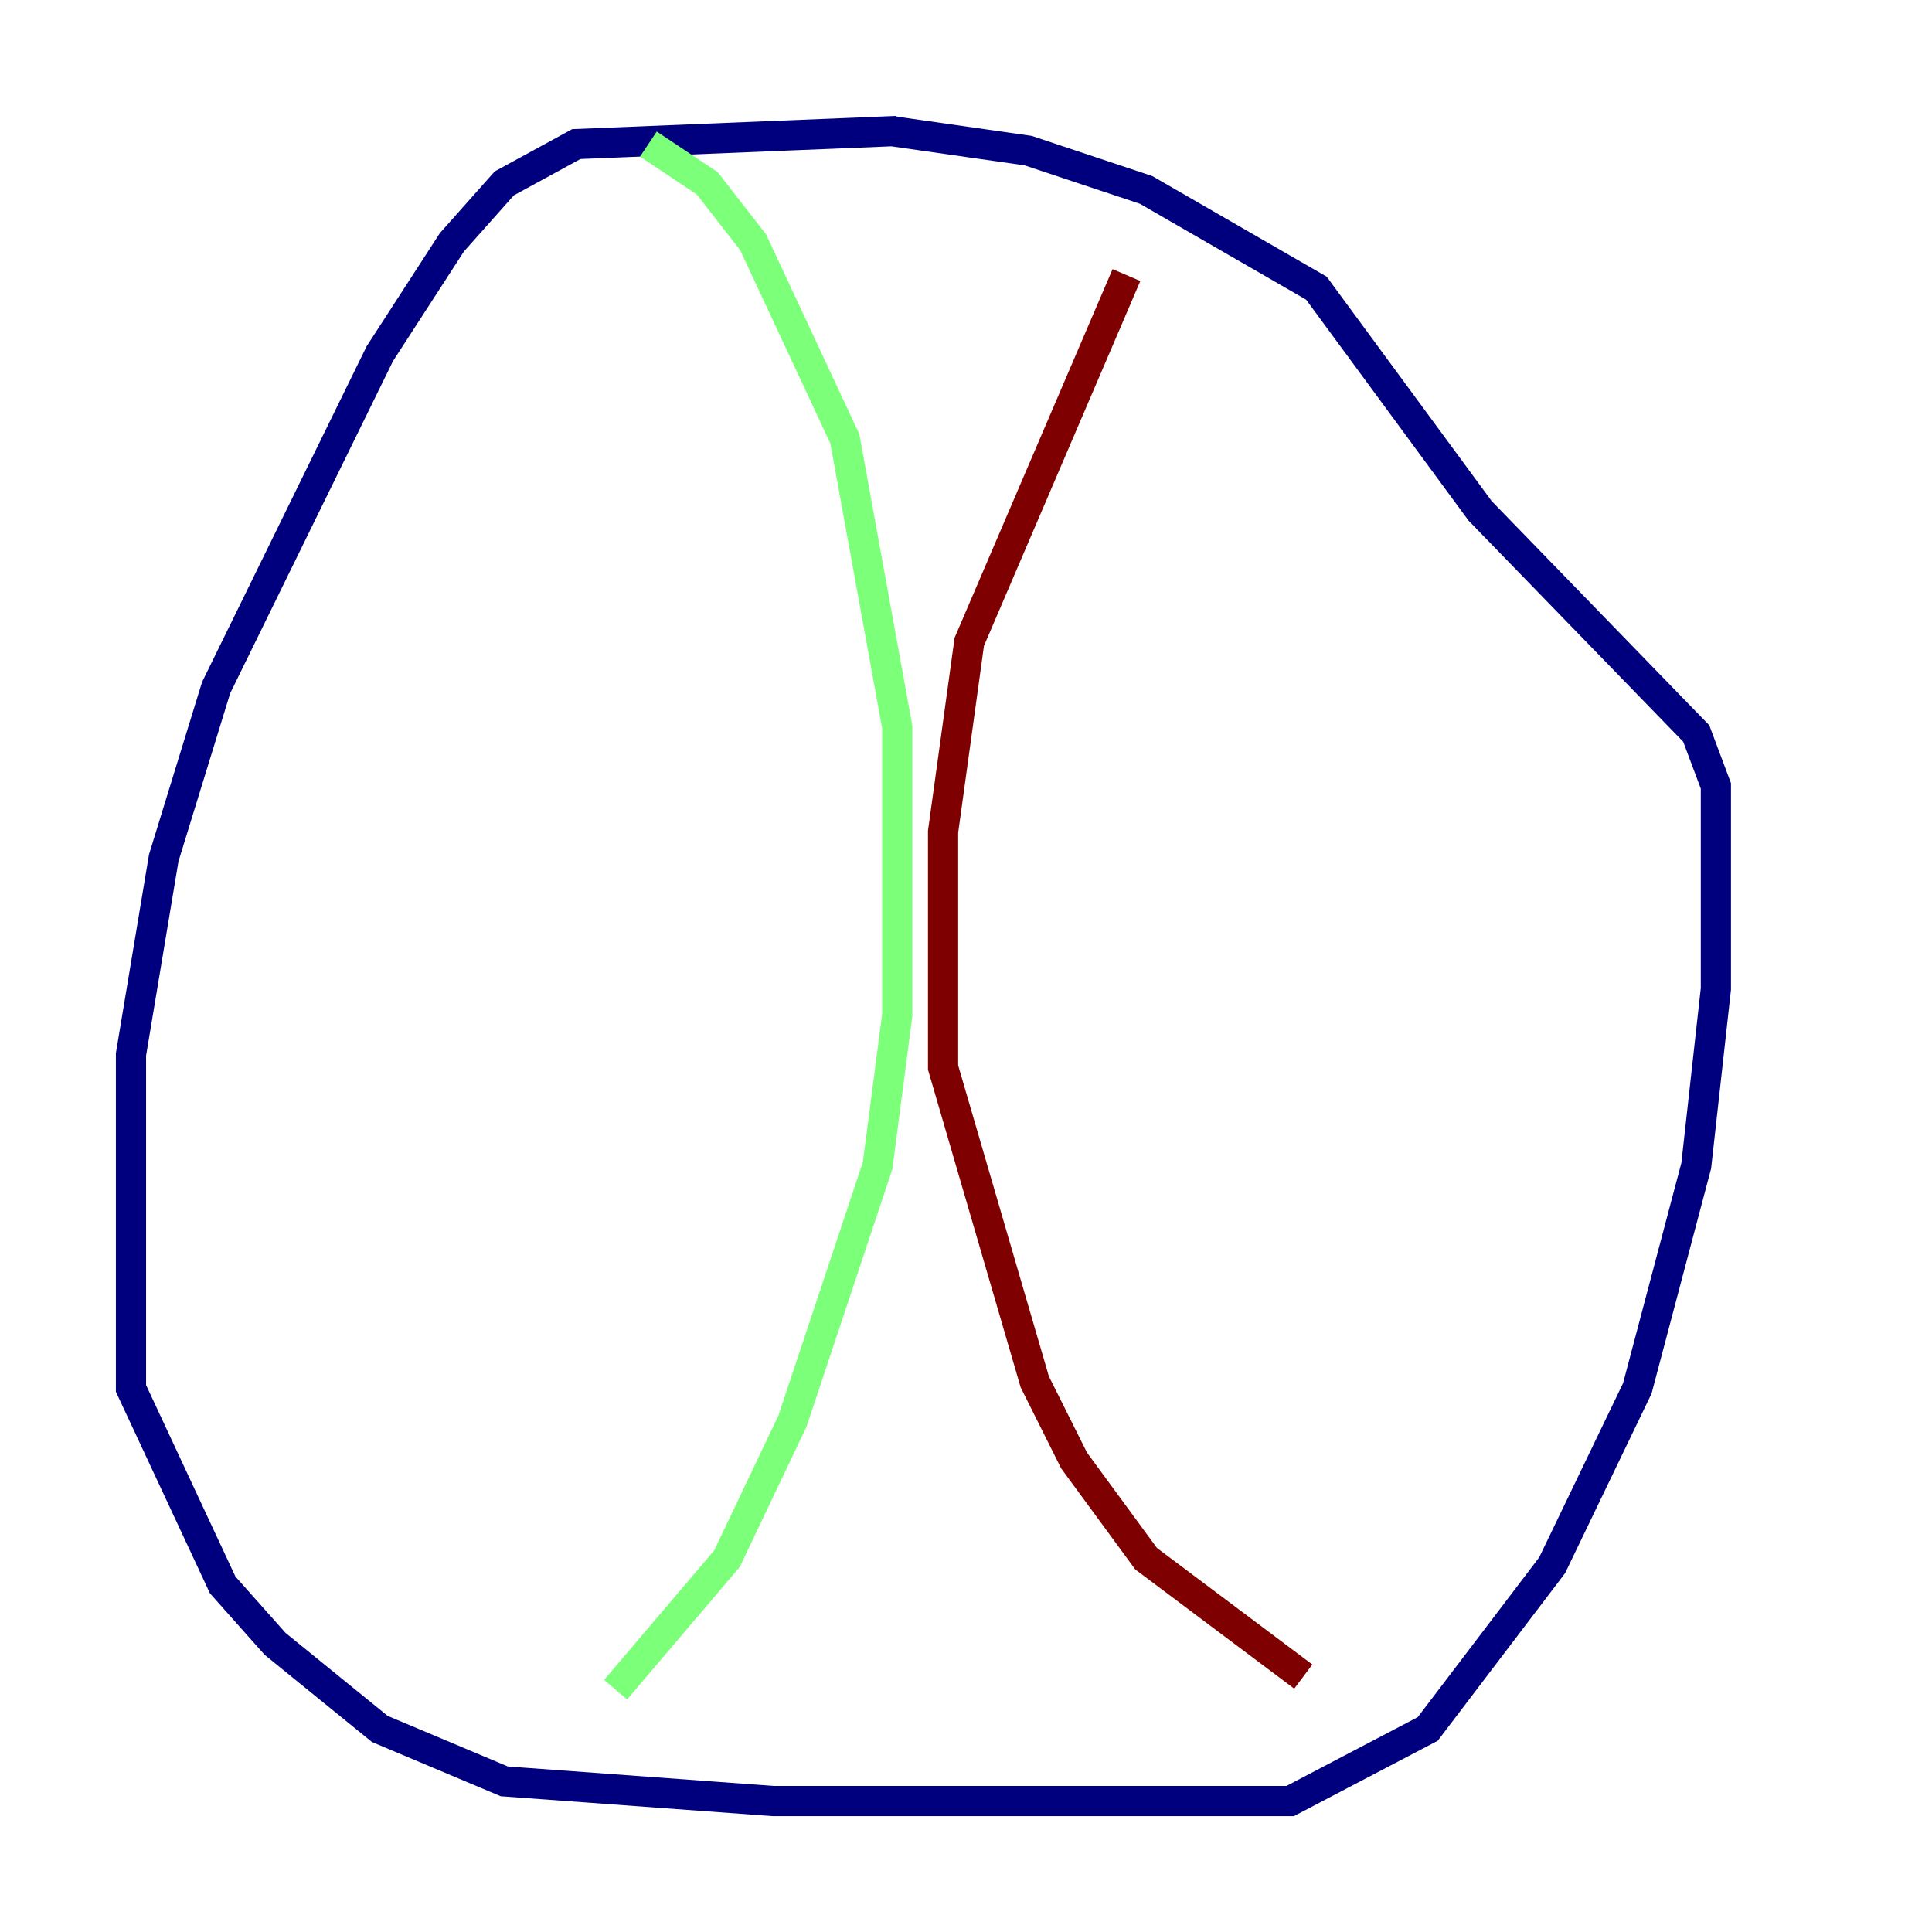 <?xml version="1.0" encoding="utf-8" ?>
<svg baseProfile="tiny" height="128" version="1.2" viewBox="0,0,128,128" width="128" xmlns="http://www.w3.org/2000/svg" xmlns:ev="http://www.w3.org/2001/xml-events" xmlns:xlink="http://www.w3.org/1999/xlink"><defs /><polyline fill="none" points="59.444,8.678 38.183,9.546 33.41,12.149 29.939,16.054 25.166,23.43 14.319,45.559 10.848,56.841 8.678,69.858 8.678,91.986 14.752,105.003 18.224,108.909 25.166,114.549 33.41,118.02 51.2,119.322 85.478,119.322 94.59,114.549 102.834,103.702 108.475,91.986 112.38,77.234 113.681,65.519 113.681,52.068 112.38,48.597 98.061,33.844 87.214,19.091 75.932,12.583 68.122,9.98 59.01,8.678" stroke="#00007f" stroke-width="2" /><polyline fill="none" points="42.956,9.546 46.861,12.149 49.898,16.054 55.973,29.071 59.444,48.163 59.444,67.254 58.142,77.234 52.502,94.156 48.163,103.268 40.786,111.946" stroke="#7cff79" stroke-width="2" /><polyline fill="none" points="74.63,18.224 64.217,42.522 62.481,55.105 62.481,70.725 68.556,91.552 71.159,96.759 75.932,103.268 86.346,111.078" stroke="#7f0000" stroke-width="2" /></svg>